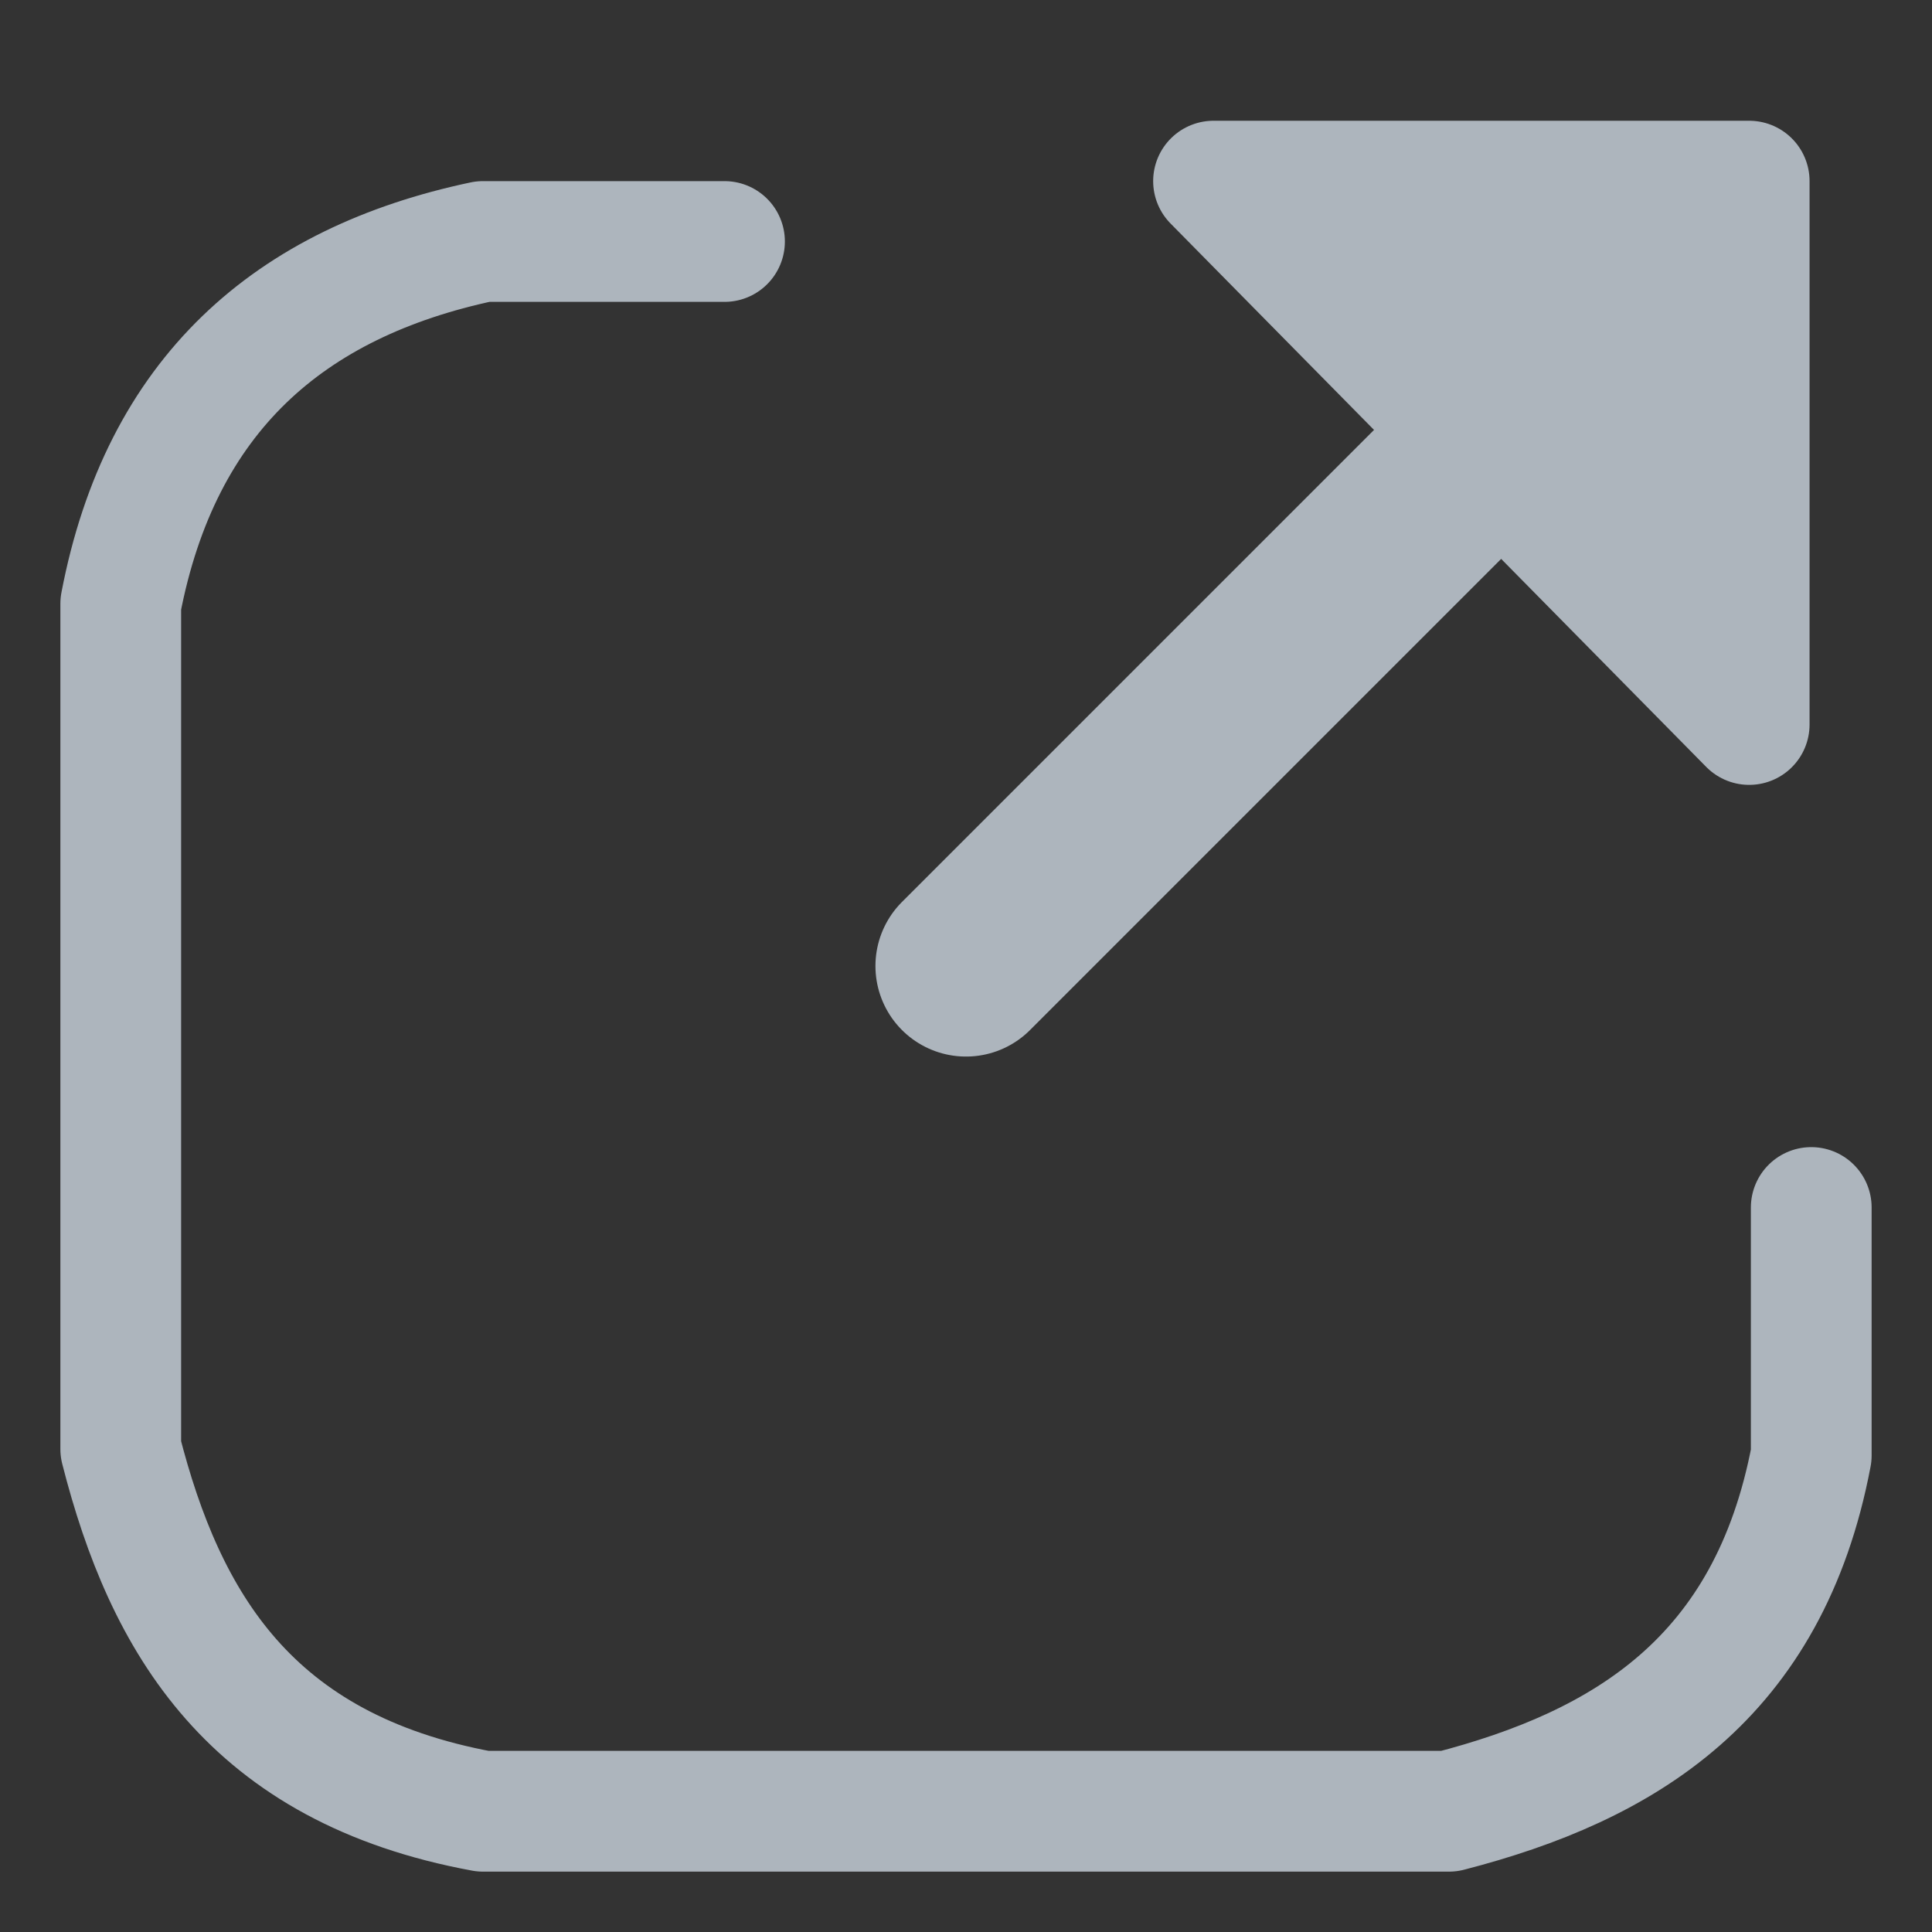 <?xml version="1.0" encoding="UTF-8" standalone="no"?>
<!-- Created with Inkscape (http://www.inkscape.org/) -->

<svg
   width="16"
   height="16"
   viewBox="0 0 16 16"
   version="1.1"
   id="svg1"
   inkscape:version="1.3 (0e150ed6c4, 2023-07-21)"
   sodipodi:docname="light_detach.svg"
   xmlns:inkscape="http://www.inkscape.org/namespaces/inkscape"
   xmlns:sodipodi="http://sodipodi.sourceforge.net/DTD/sodipodi-0.dtd"
   xmlns="http://www.w3.org/2000/svg"
   xmlns:svg="http://www.w3.org/2000/svg">
  <rect x="0" y="0" width="16" height="16" fill="#333333" stroke="none"/>
  <sodipodi:namedview
     id="namedview1"
     pagecolor="#505050"
     bordercolor="#eeeeee"
     borderopacity="1"
     inkscape:showpageshadow="0"
     inkscape:pageopacity="0"
     inkscape:pagecheckerboard="0"
     inkscape:deskcolor="#505050"
     inkscape:document-units="px"
     showgrid="true"
     inkscape:zoom="46.725552"
     inkscape:cx="7.1588239"
     inkscape:cy="7.9292803"
     inkscape:window-width="2560"
     inkscape:window-height="1363"
     inkscape:window-x="0"
     inkscape:window-y="0"
     inkscape:window-maximized="1"
     inkscape:current-layer="layer1">
    <inkscape:grid
       id="grid1"
       units="px"
       originx="0"
       originy="0"
       spacingx="1"
       spacingy="1"
       empcolor="#0099e5"
       empopacity="0.302"
       color="#0099e5"
       opacity="0.149"
       empspacing="5"
       dotted="false"
       gridanglex="30"
       gridanglez="30"
       visible="true" />
  </sodipodi:namedview>
  <defs
     id="defs1" />
  <g
     inkscape:label="Layer 1"
     inkscape:groupmode="layer"
     id="layer1">
    <path
       style="fill:#adb5bd;fill-rule:evenodd;stroke:#adb5bd;stroke-width:1;stroke-linecap:round;stroke-linejoin:round;stroke-dasharray:none;stroke-dashoffset:0;paint-order:markers fill stroke;stroke-opacity:1;fill-opacity:1"
       d="M 14.486,1.5 H 10.05 L 14.486,6 Z"
       id="path1"
       sodipodi:nodetypes="cccc" />
    <path
       style="fill:#f1f3f5;fill-rule:evenodd;stroke:#adb5bd;stroke-width:1.5;stroke-linecap:round;stroke-linejoin:round;stroke-dasharray:none;stroke-dashoffset:0;paint-order:markers fill stroke;stroke-opacity:1"
       d="M 14,2 8,8"
       id="path2"
       sodipodi:nodetypes="cc" />
    <path
       style="fill:none;fill-rule:evenodd;stroke:#adb5bd;stroke-width:1;stroke-linecap:round;stroke-linejoin:round;stroke-dasharray:none;stroke-dashoffset:0;paint-order:markers fill stroke;stroke-opacity:1"
       d="M 6,2 H 4 C 2.395,2.339 1.331,3.269 1,5 v 7 c 0.367,1.44 1.072,2.645 3,3 h 8 c 1.456,-0.376 2.65,-1.101 3,-2.947 V 10"
       id="path3"
       sodipodi:nodetypes="cccccccc" />
  </g>
</svg>
